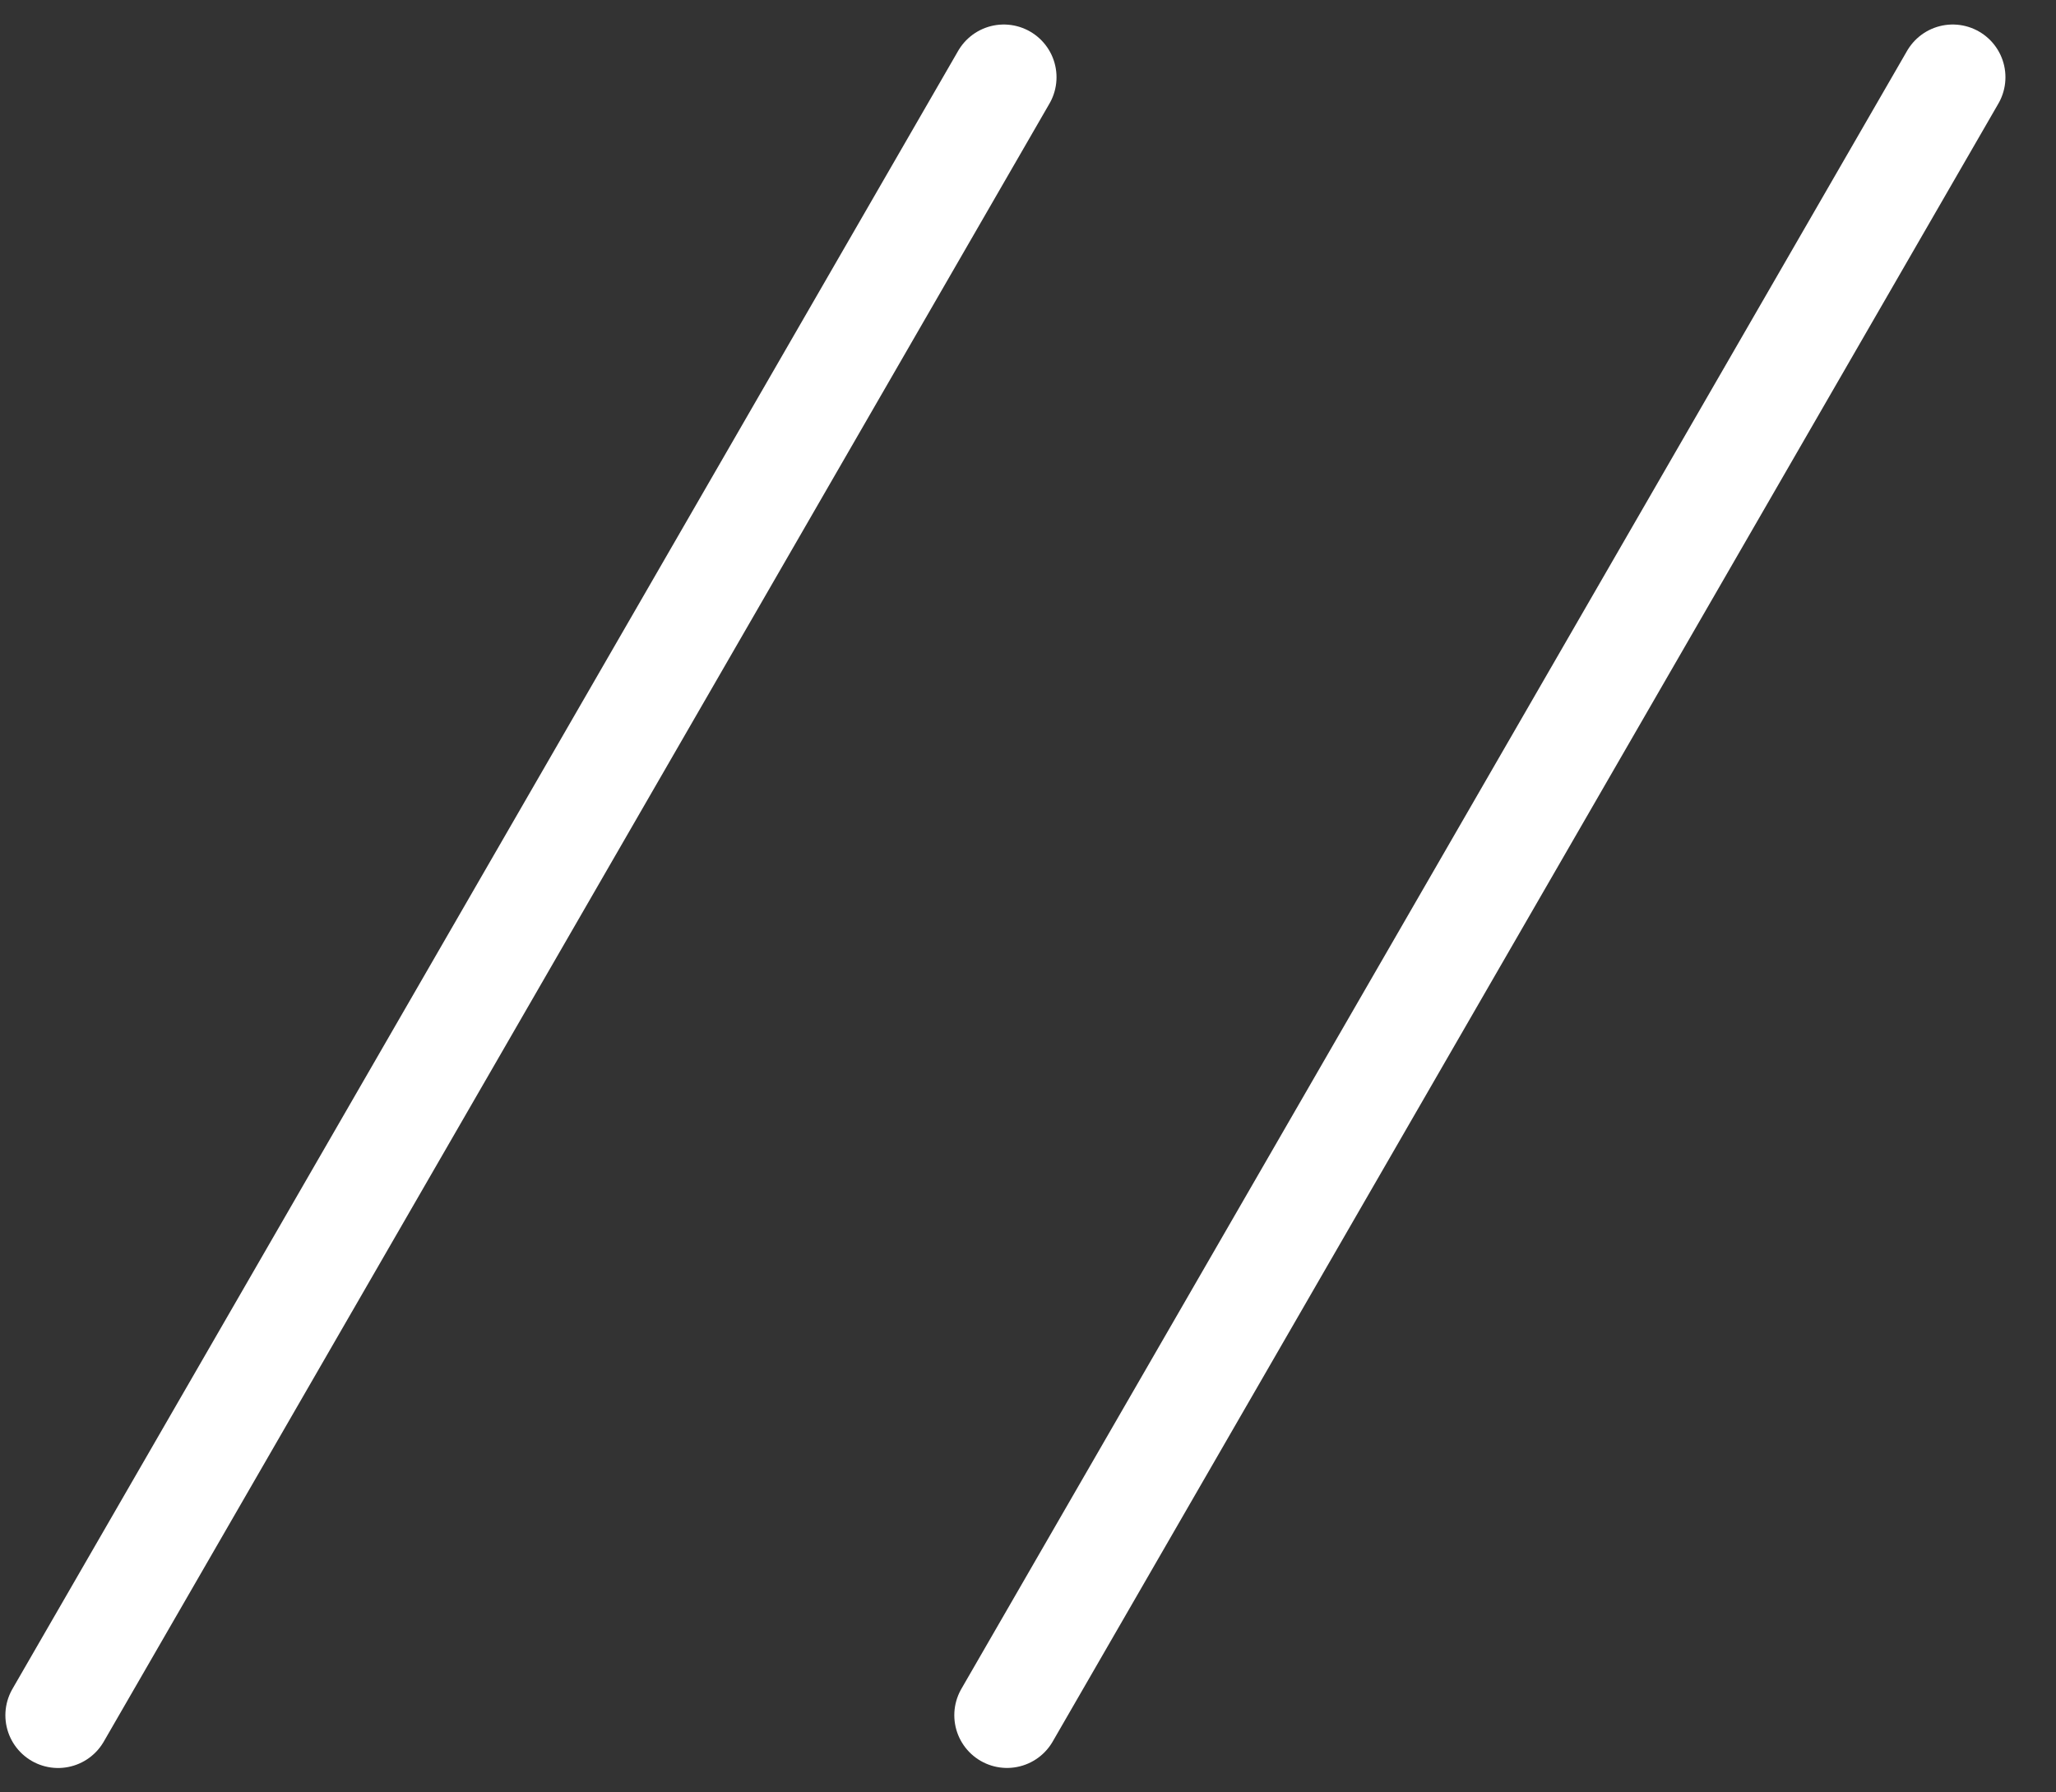 <svg width="39" height="34" viewBox="0 0 39 34" fill="none" xmlns="http://www.w3.org/2000/svg">
<rect x="0" y="0" width="39" height="34" fill="#333333" stroke="none"/>
<path d="M37.041 1.465L19.102 32.536M19.041 1.465L1.102 32.537" stroke="white" stroke-width="2" stroke-linecap="round" stroke-linejoin="round"/>
</svg>

